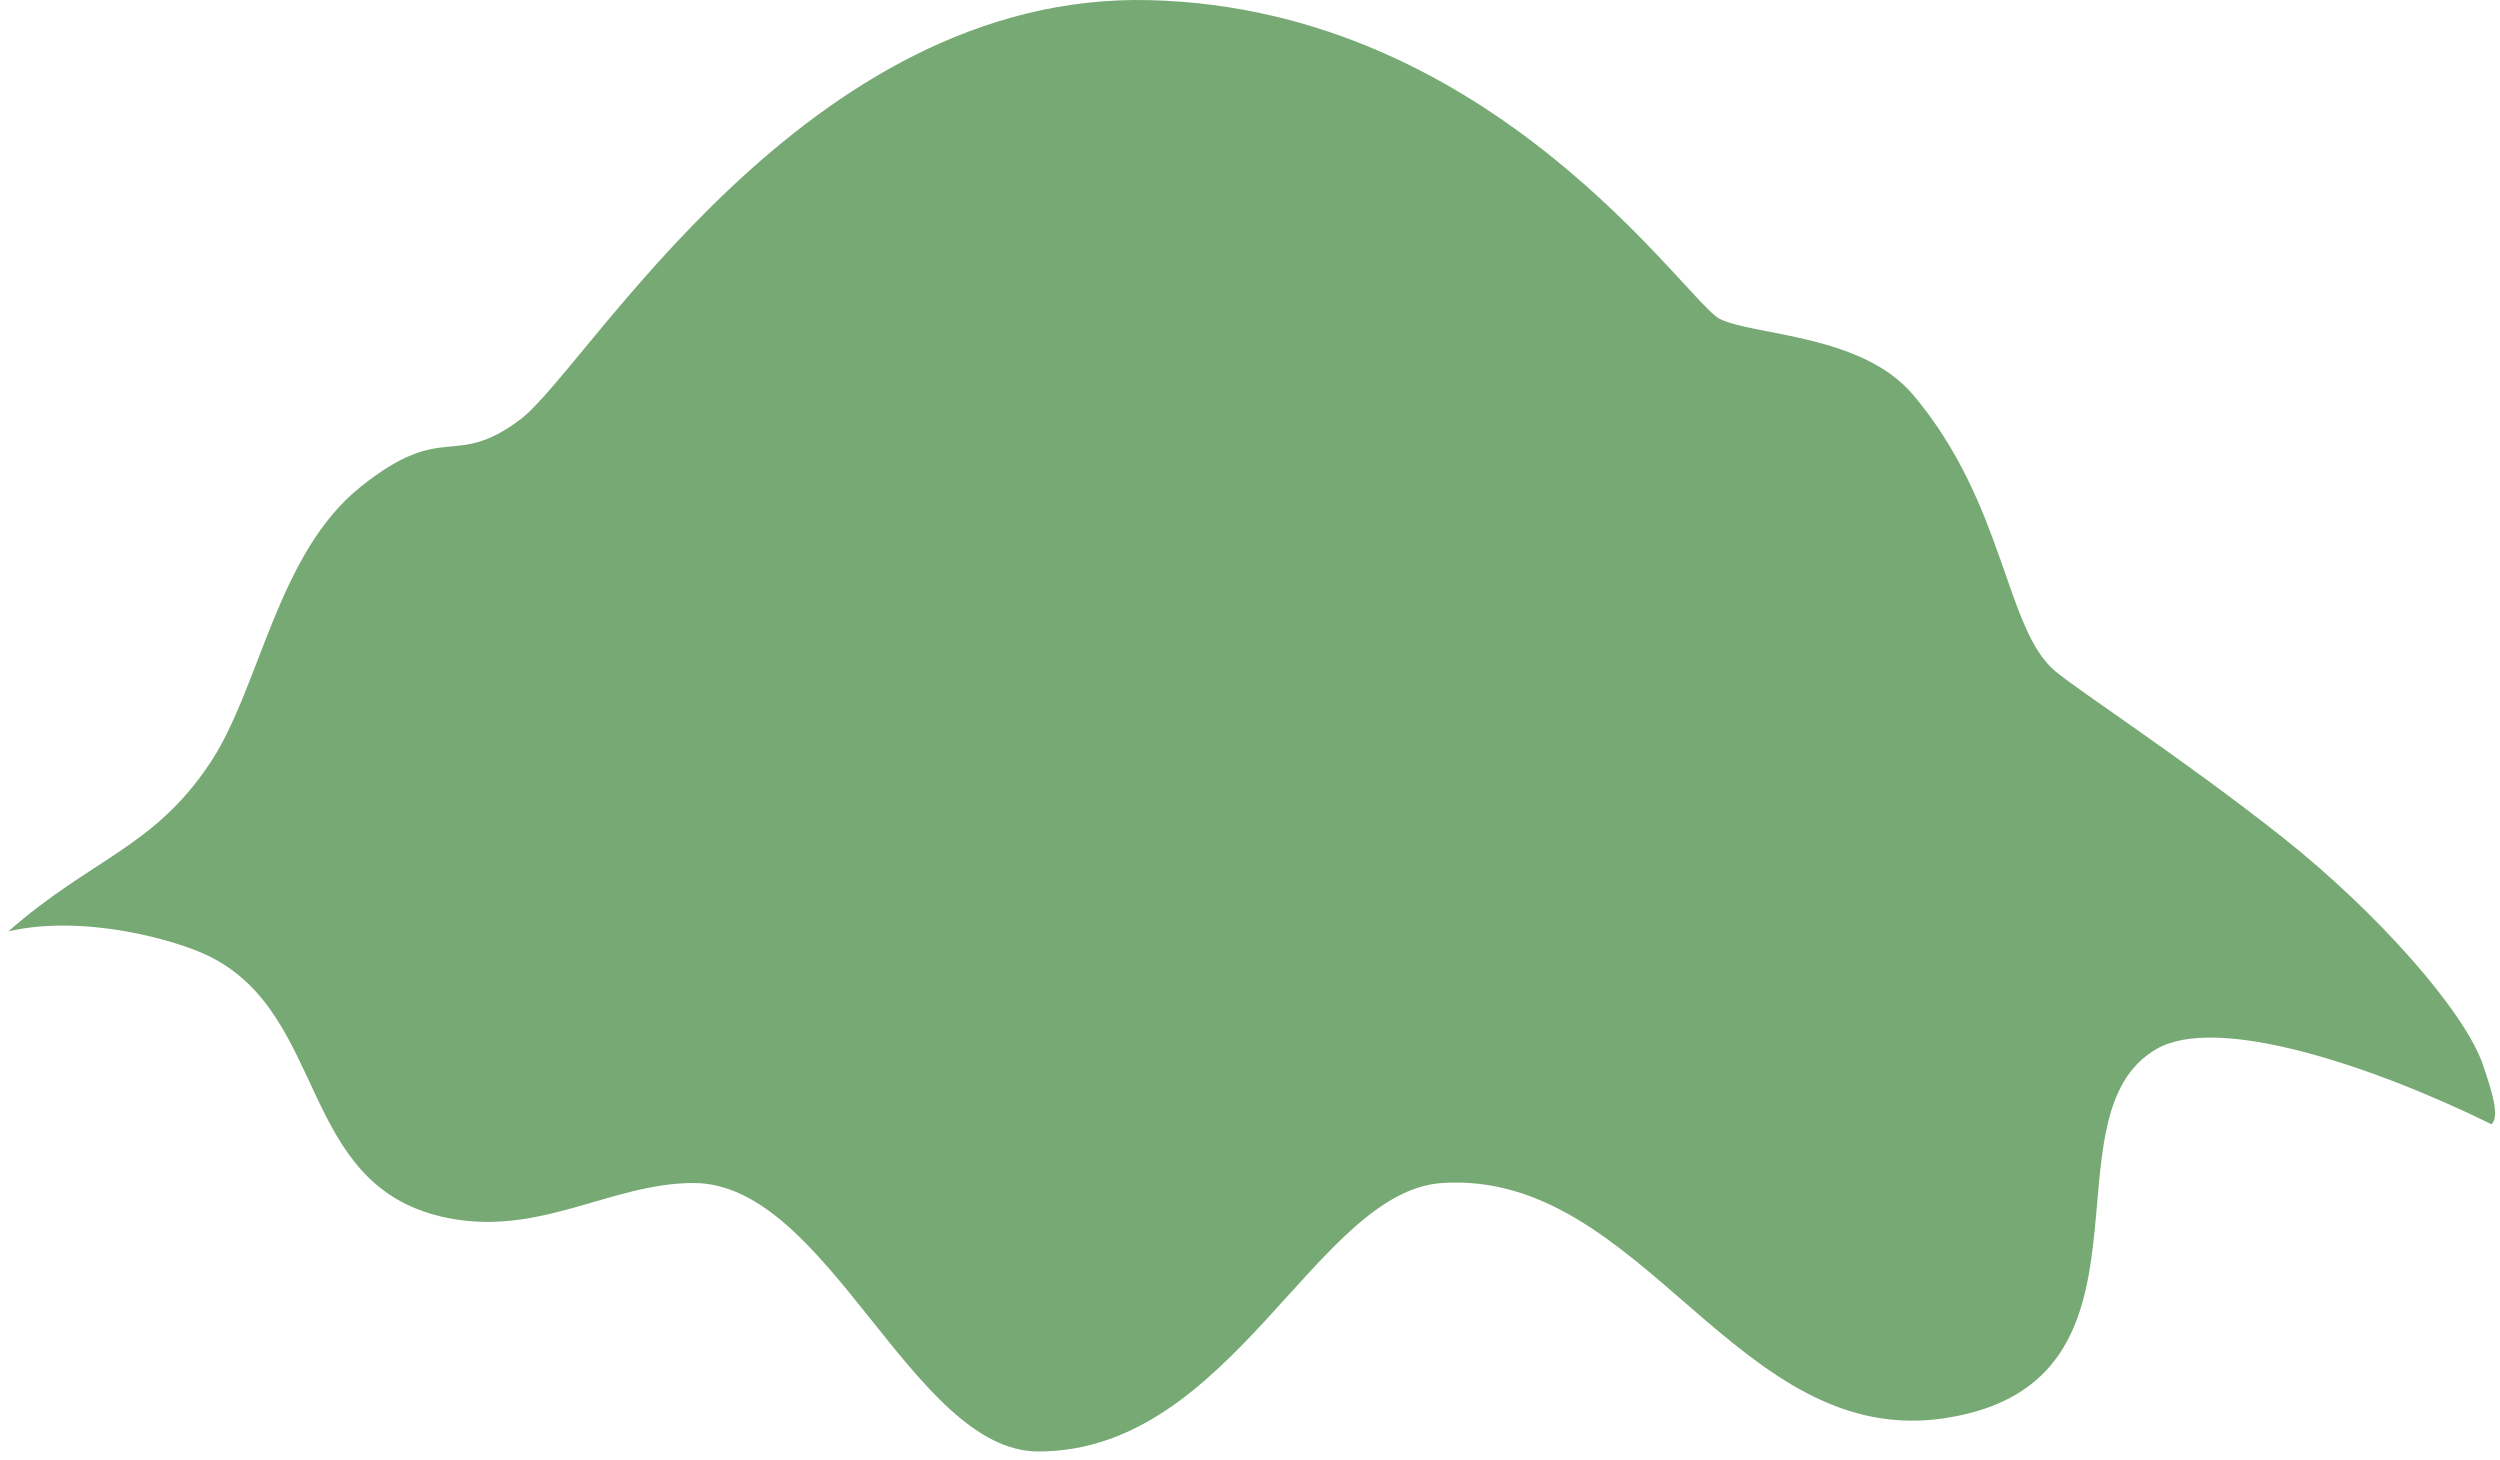 <svg width="149" height="87" viewBox="0 0 149 87" fill="none" xmlns="http://www.w3.org/2000/svg">
<path d="M31 25.008C35.01 22.008 47.951 -0.492 68.5 0.008C89.049 0.508 100.495 18.008 102.5 19.008C104.505 20.008 110.946 19.908 114 23.508C119.513 30.008 119.493 37.508 122.5 40.008C124.023 41.274 130.132 45.233 136 49.872C141.719 54.393 146.939 60.326 148 63.508C148.5 65.008 149 66.508 148.5 67.008C141.345 63.491 132.162 60.449 128.549 62.508C121.532 66.508 129.608 82.339 116.019 84.508C103.489 86.508 97.975 69.708 85.946 70.508C78.428 71.008 73.416 86.508 61.889 86.508C54.371 86.508 49.358 70.508 41.339 70.508C36.327 70.508 32.013 73.849 26.303 72.508C17.782 70.508 19.517 60.508 12.5 57.008C10.51 56.016 4.995 54.474 0.5 55.508C5.472 51.144 9.134 50.545 12.5 45.508C15.507 41.008 16.488 33.008 21.5 29.008C26.512 25.009 26.99 28.008 31 25.008Z" fill="#77A974"/>
</svg>
